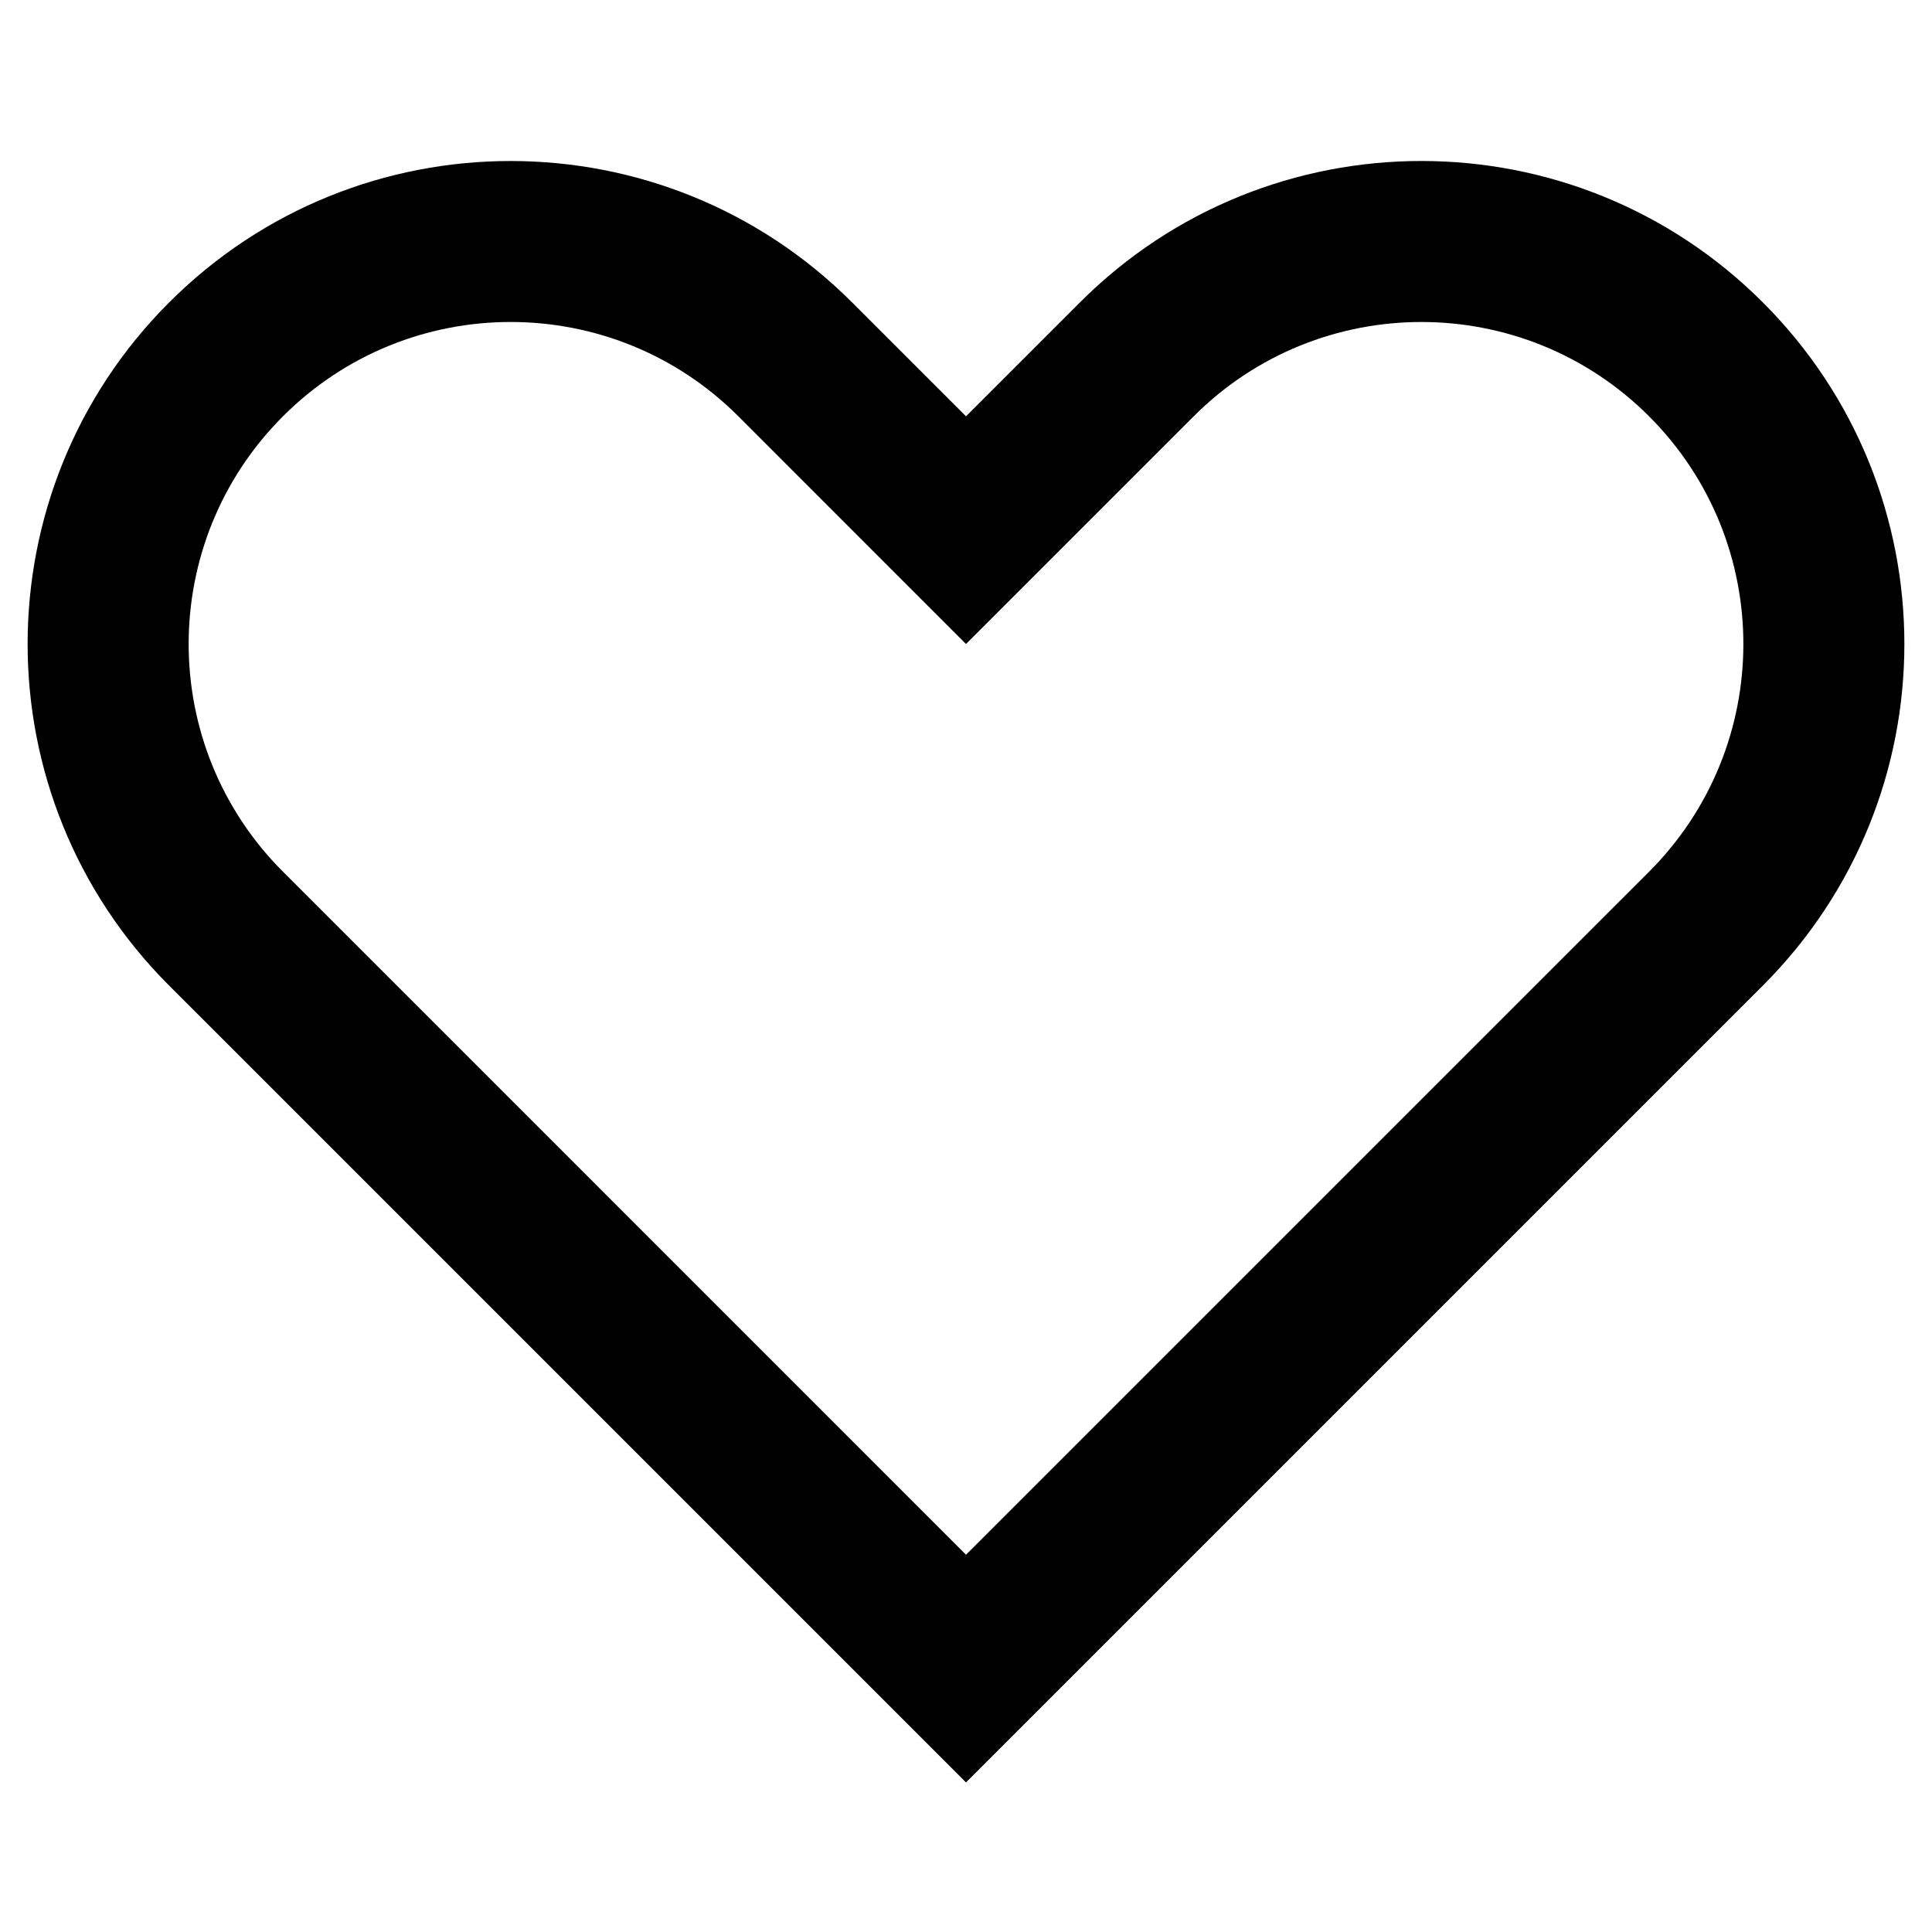 <svg enable-background="new 0 0 96 96" height="96px" id="heart" version="1.1" viewBox="0 0 96 96" width="96px" xml:space="preserve" xmlns="http://www.w3.org/2000/svg" xmlns:xlink="http://www.w3.org/1999/xlink"><path d="M87.598,15.029c-9.373-9.373-24.568-9.373-33.94,0L48,20.686l-5.657-5.656c-9.373-9.373-24.569-9.373-33.941,0  c-9.373,9.373-9.373,24.568,0,33.941l5.657,5.654L48,88.566l33.941-33.941l5.656-5.654C96.971,39.598,96.971,24.402,87.598,15.029z   M70.627,54.627L48,77.254L25.374,54.627L14.061,43.314c-6.249-6.248-6.249-16.379,0-22.629c6.249-6.248,16.379-6.248,22.627,0  L48,32l11.314-11.314c6.248-6.248,16.379-6.248,22.627,0c6.248,6.25,6.248,16.379,0,22.629L70.627,54.627z"/></svg>